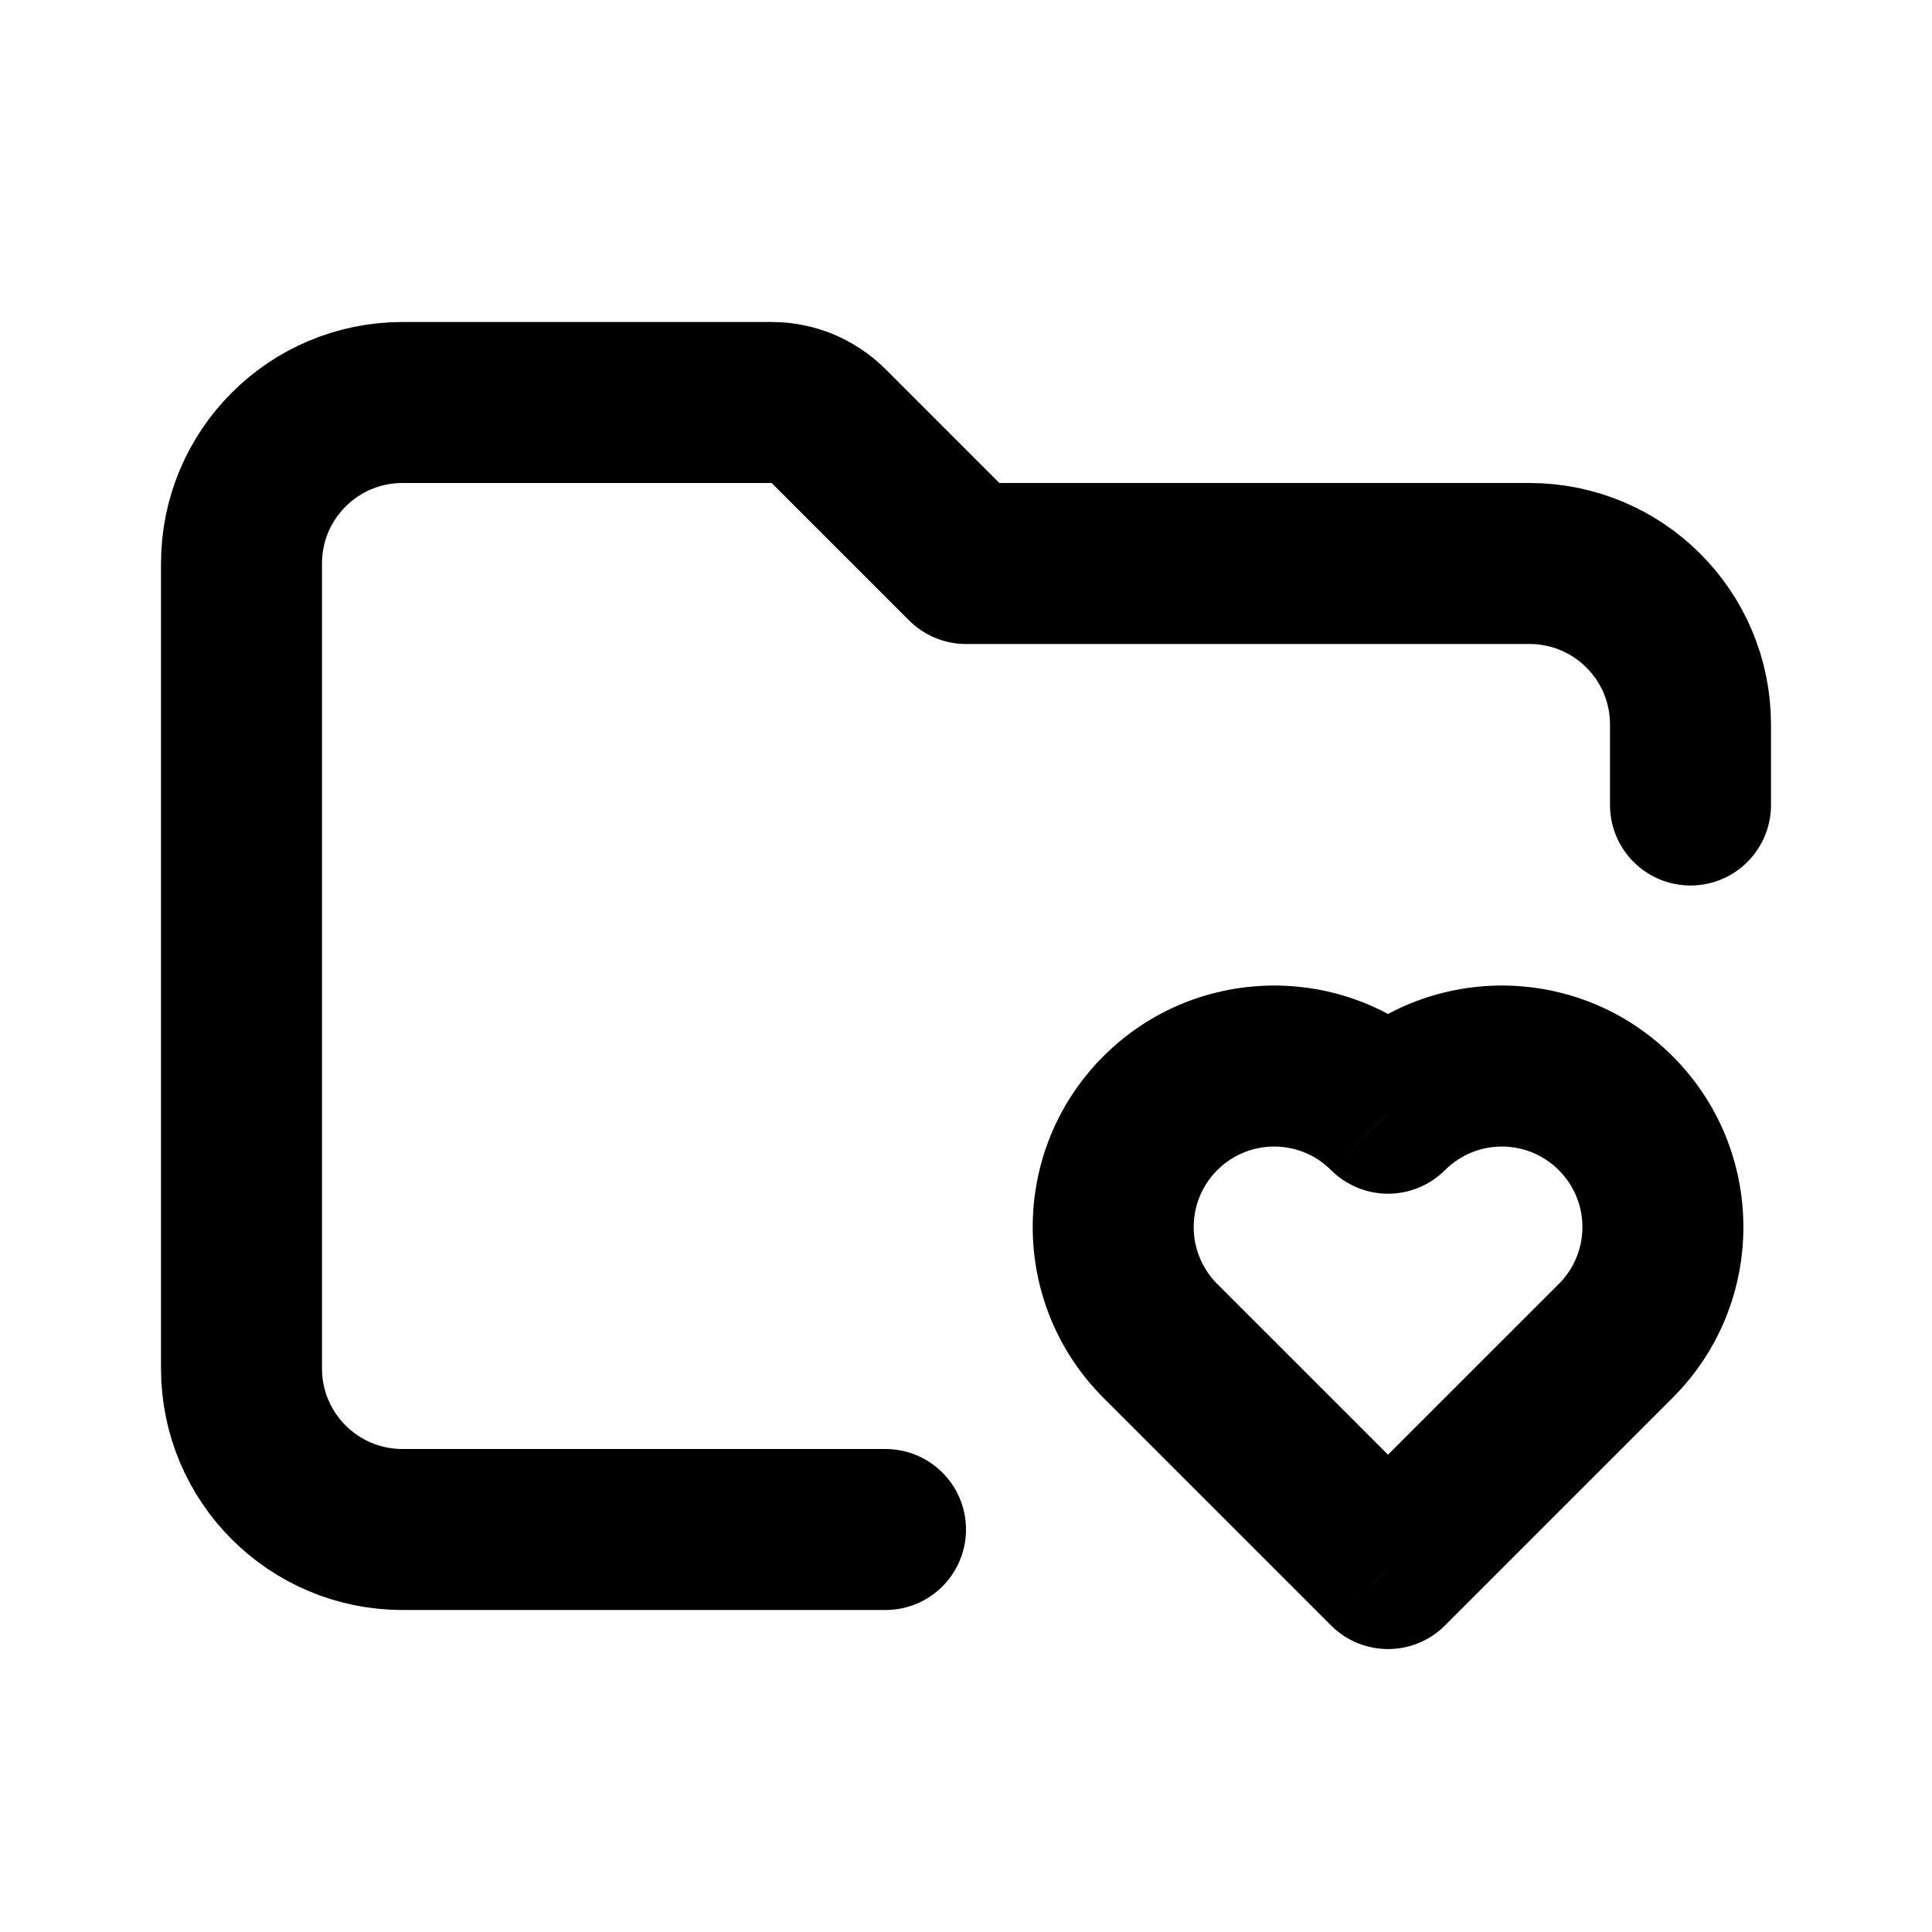 <?xml version="1.0" encoding="utf-8"?><!-- Uploaded to: SVG Repo, www.svgrepo.com, Generator: SVG Repo Mixer Tools -->
<svg width="800px" height="800px" viewBox="0 0 24 24" fill="none" xmlns="http://www.w3.org/2000/svg">
<path d="M11 19H5C3.895 19 3 18.105 3 17V7C3 5.895 3.895 5 5 5H9.586C9.851 5 10.105 5.105 10.293 5.293L12 7H19C20.105 7 21 7.895 21 9V10" stroke="#000000" stroke-width="2" stroke-linecap="round" stroke-linejoin="round"/>
<path d="M17.243 19.485L16.535 20.192C16.926 20.583 17.559 20.583 17.95 20.192L17.243 19.485ZM17.243 13.829L16.535 14.536C16.723 14.723 16.977 14.829 17.243 14.829C17.508 14.829 17.762 14.723 17.95 14.536L17.243 13.829ZM15.121 15.95C14.731 15.559 14.731 14.926 15.121 14.536L13.707 13.121C12.536 14.293 12.536 16.192 13.707 17.364L15.121 15.95ZM17.95 18.778L15.121 15.95L13.707 17.364L16.535 20.192L17.95 18.778ZM19.364 15.95L16.535 18.778L17.95 20.192L20.778 17.364L19.364 15.95ZM19.364 14.536C19.755 14.926 19.755 15.559 19.364 15.95L20.778 17.364C21.95 16.192 21.95 14.293 20.778 13.121L19.364 14.536ZM17.95 14.536C18.34 14.145 18.973 14.145 19.364 14.536L20.778 13.121C19.607 11.95 17.707 11.95 16.535 13.121L17.95 14.536ZM15.121 14.536C15.512 14.145 16.145 14.145 16.535 14.536L17.95 13.121C16.778 11.95 14.879 11.95 13.707 13.121L15.121 14.536Z" fill="#000000"/>
</svg>